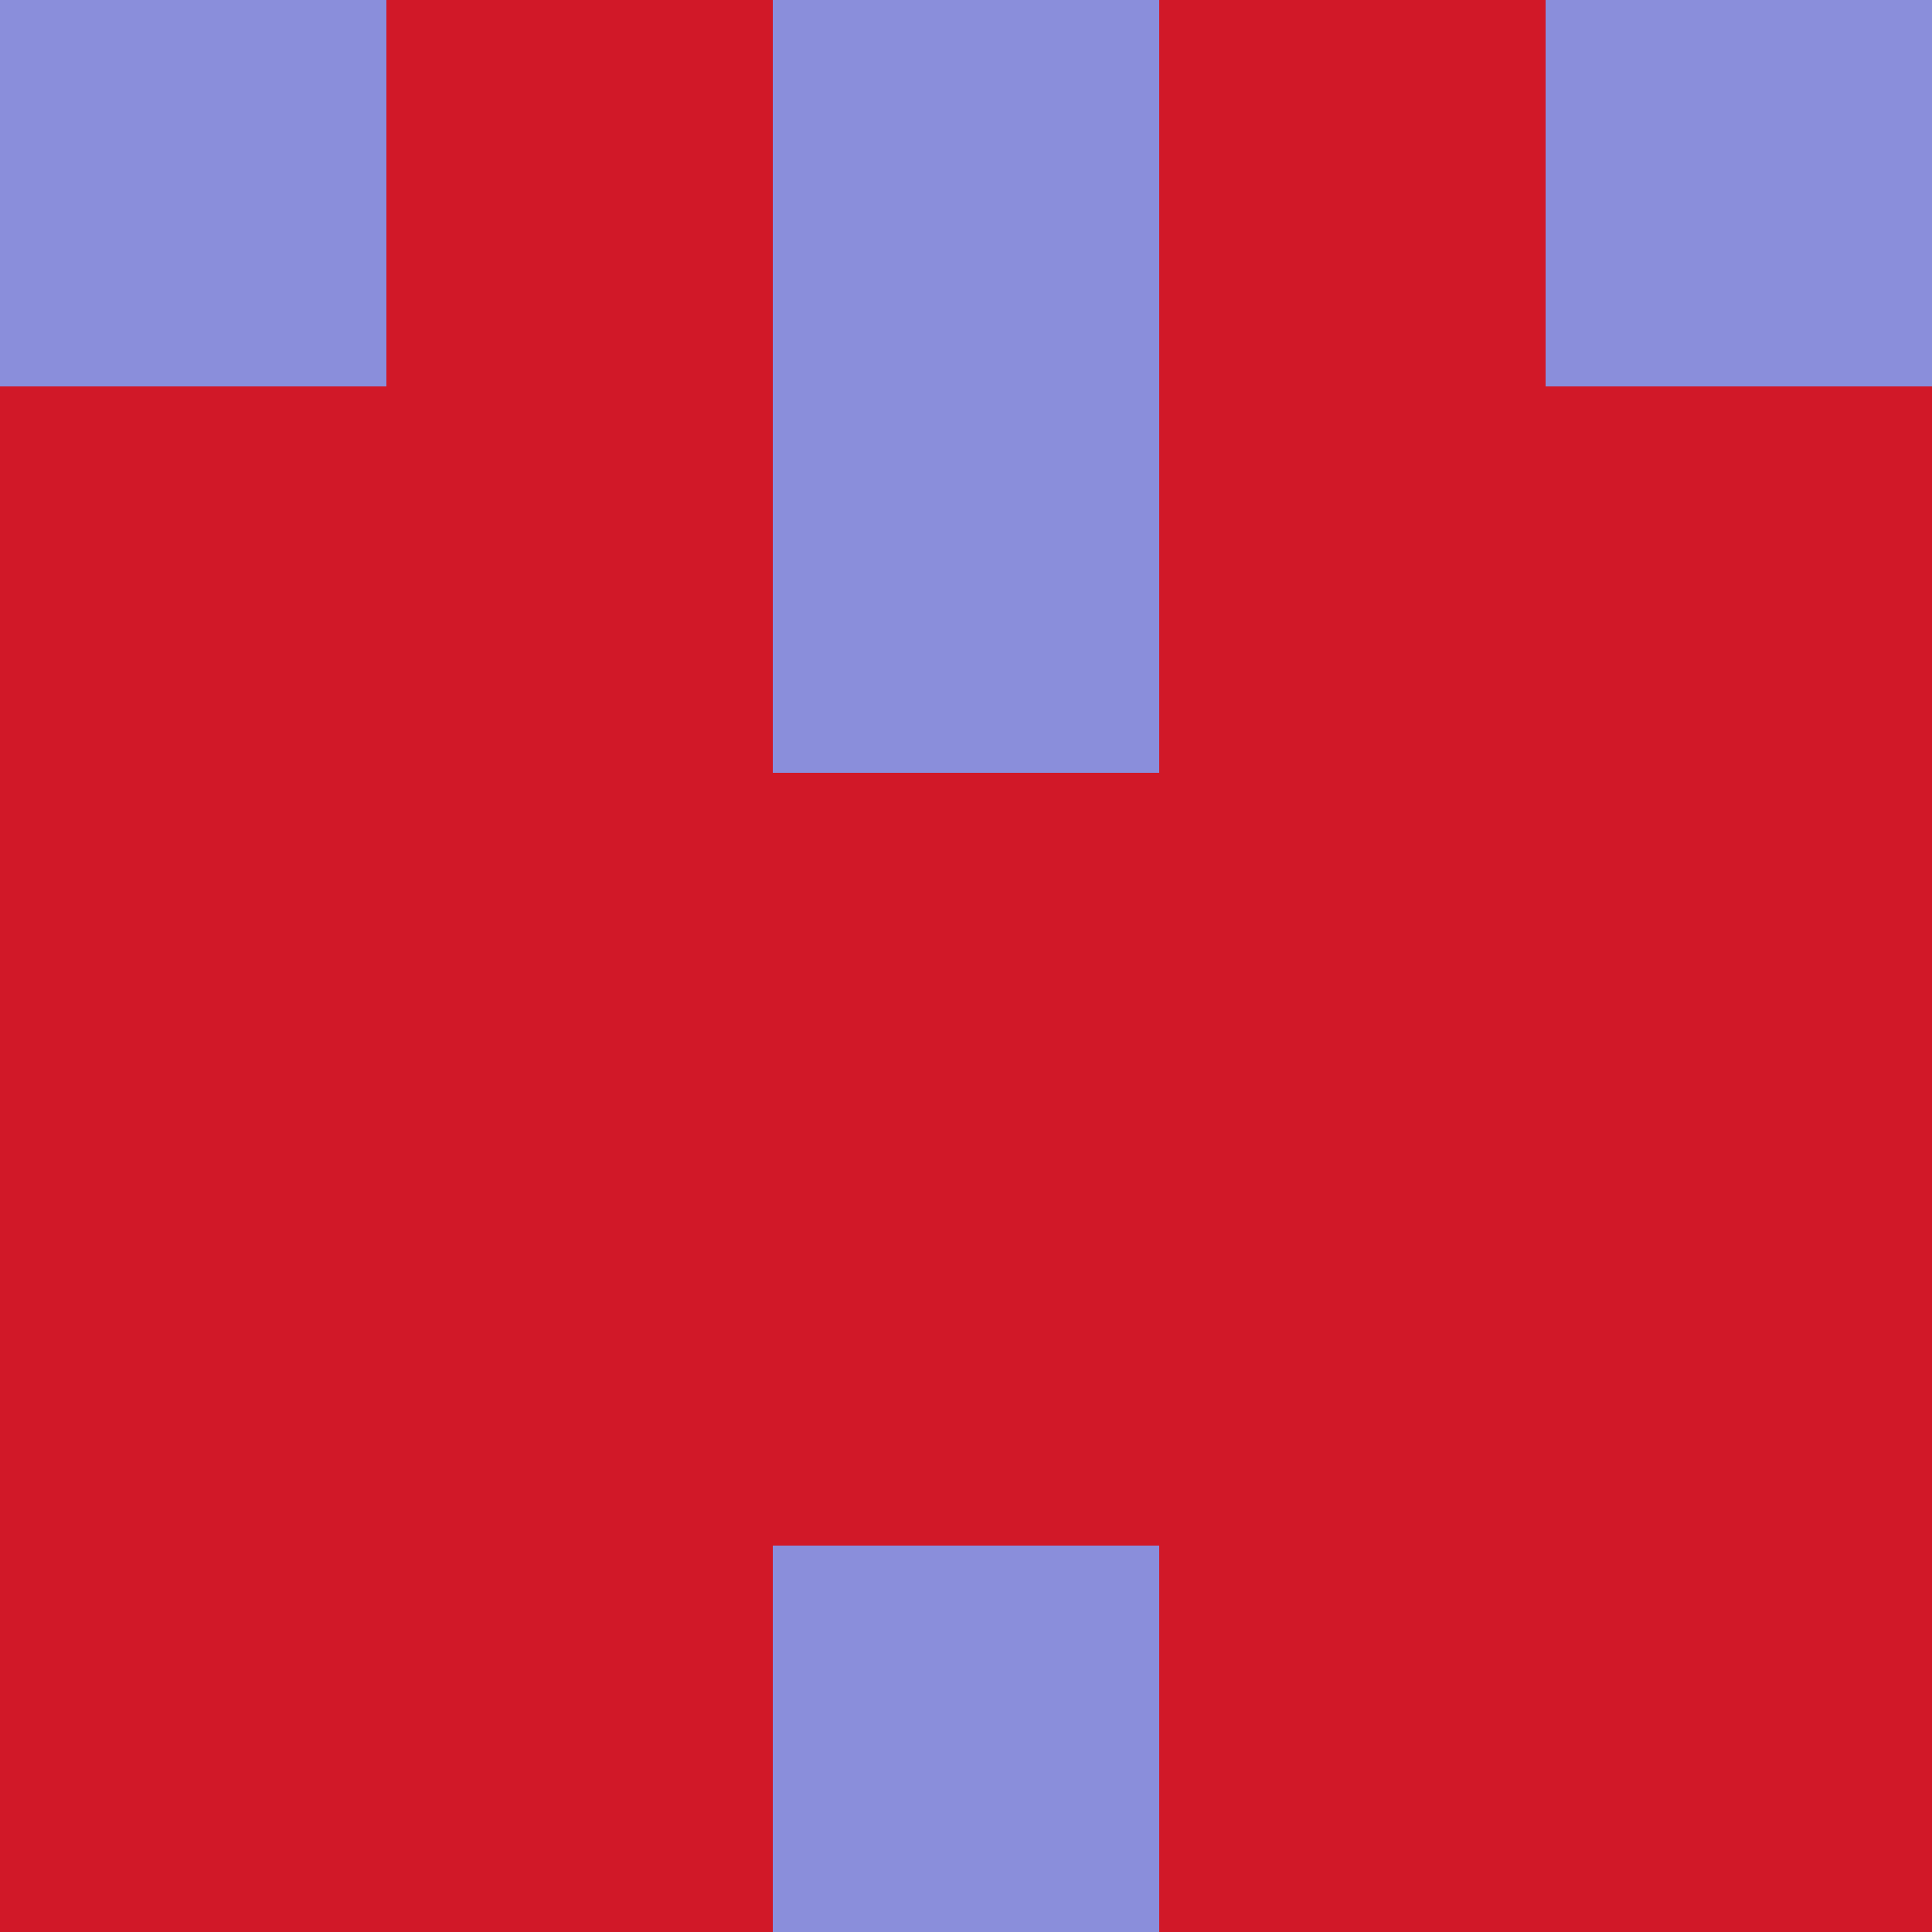 <?xml version="1.0" encoding="utf-8"?>
<!DOCTYPE svg PUBLIC "-//W3C//DTD SVG 20010904//EN"
        "http://www.w3.org/TR/2001/REC-SVG-20010904/DTD/svg10.dtd">

<svg viewBox="0 0 5 5"
     xmlns="http://www.w3.org/2000/svg"
     xmlns:xlink="http://www.w3.org/1999/xlink">

            <rect x ="0" y="0"
          width="1" height="1"
          fill="#8A8EDB"></rect>
        <rect x ="4" y="0"
          width="1" height="1"
          fill="#8A8EDB"></rect>
        <rect x ="1" y="0"
          width="1" height="1"
          fill="#D11828"></rect>
        <rect x ="3" y="0"
          width="1" height="1"
          fill="#D11828"></rect>
        <rect x ="2" y="0"
          width="1" height="1"
          fill="#8A8EDB"></rect>
                <rect x ="0" y="1"
          width="1" height="1"
          fill="#D11828"></rect>
        <rect x ="4" y="1"
          width="1" height="1"
          fill="#D11828"></rect>
        <rect x ="1" y="1"
          width="1" height="1"
          fill="#D11828"></rect>
        <rect x ="3" y="1"
          width="1" height="1"
          fill="#D11828"></rect>
        <rect x ="2" y="1"
          width="1" height="1"
          fill="#8A8EDB"></rect>
                <rect x ="0" y="2"
          width="1" height="1"
          fill="#D11828"></rect>
        <rect x ="4" y="2"
          width="1" height="1"
          fill="#D11828"></rect>
        <rect x ="1" y="2"
          width="1" height="1"
          fill="#D11828"></rect>
        <rect x ="3" y="2"
          width="1" height="1"
          fill="#D11828"></rect>
        <rect x ="2" y="2"
          width="1" height="1"
          fill="#D11828"></rect>
                <rect x ="0" y="3"
          width="1" height="1"
          fill="#D11828"></rect>
        <rect x ="4" y="3"
          width="1" height="1"
          fill="#D11828"></rect>
        <rect x ="1" y="3"
          width="1" height="1"
          fill="#D11828"></rect>
        <rect x ="3" y="3"
          width="1" height="1"
          fill="#D11828"></rect>
        <rect x ="2" y="3"
          width="1" height="1"
          fill="#D11828"></rect>
                <rect x ="0" y="4"
          width="1" height="1"
          fill="#D11828"></rect>
        <rect x ="4" y="4"
          width="1" height="1"
          fill="#D11828"></rect>
        <rect x ="1" y="4"
          width="1" height="1"
          fill="#D11828"></rect>
        <rect x ="3" y="4"
          width="1" height="1"
          fill="#D11828"></rect>
        <rect x ="2" y="4"
          width="1" height="1"
          fill="#8A8EDB"></rect>
        </svg>

